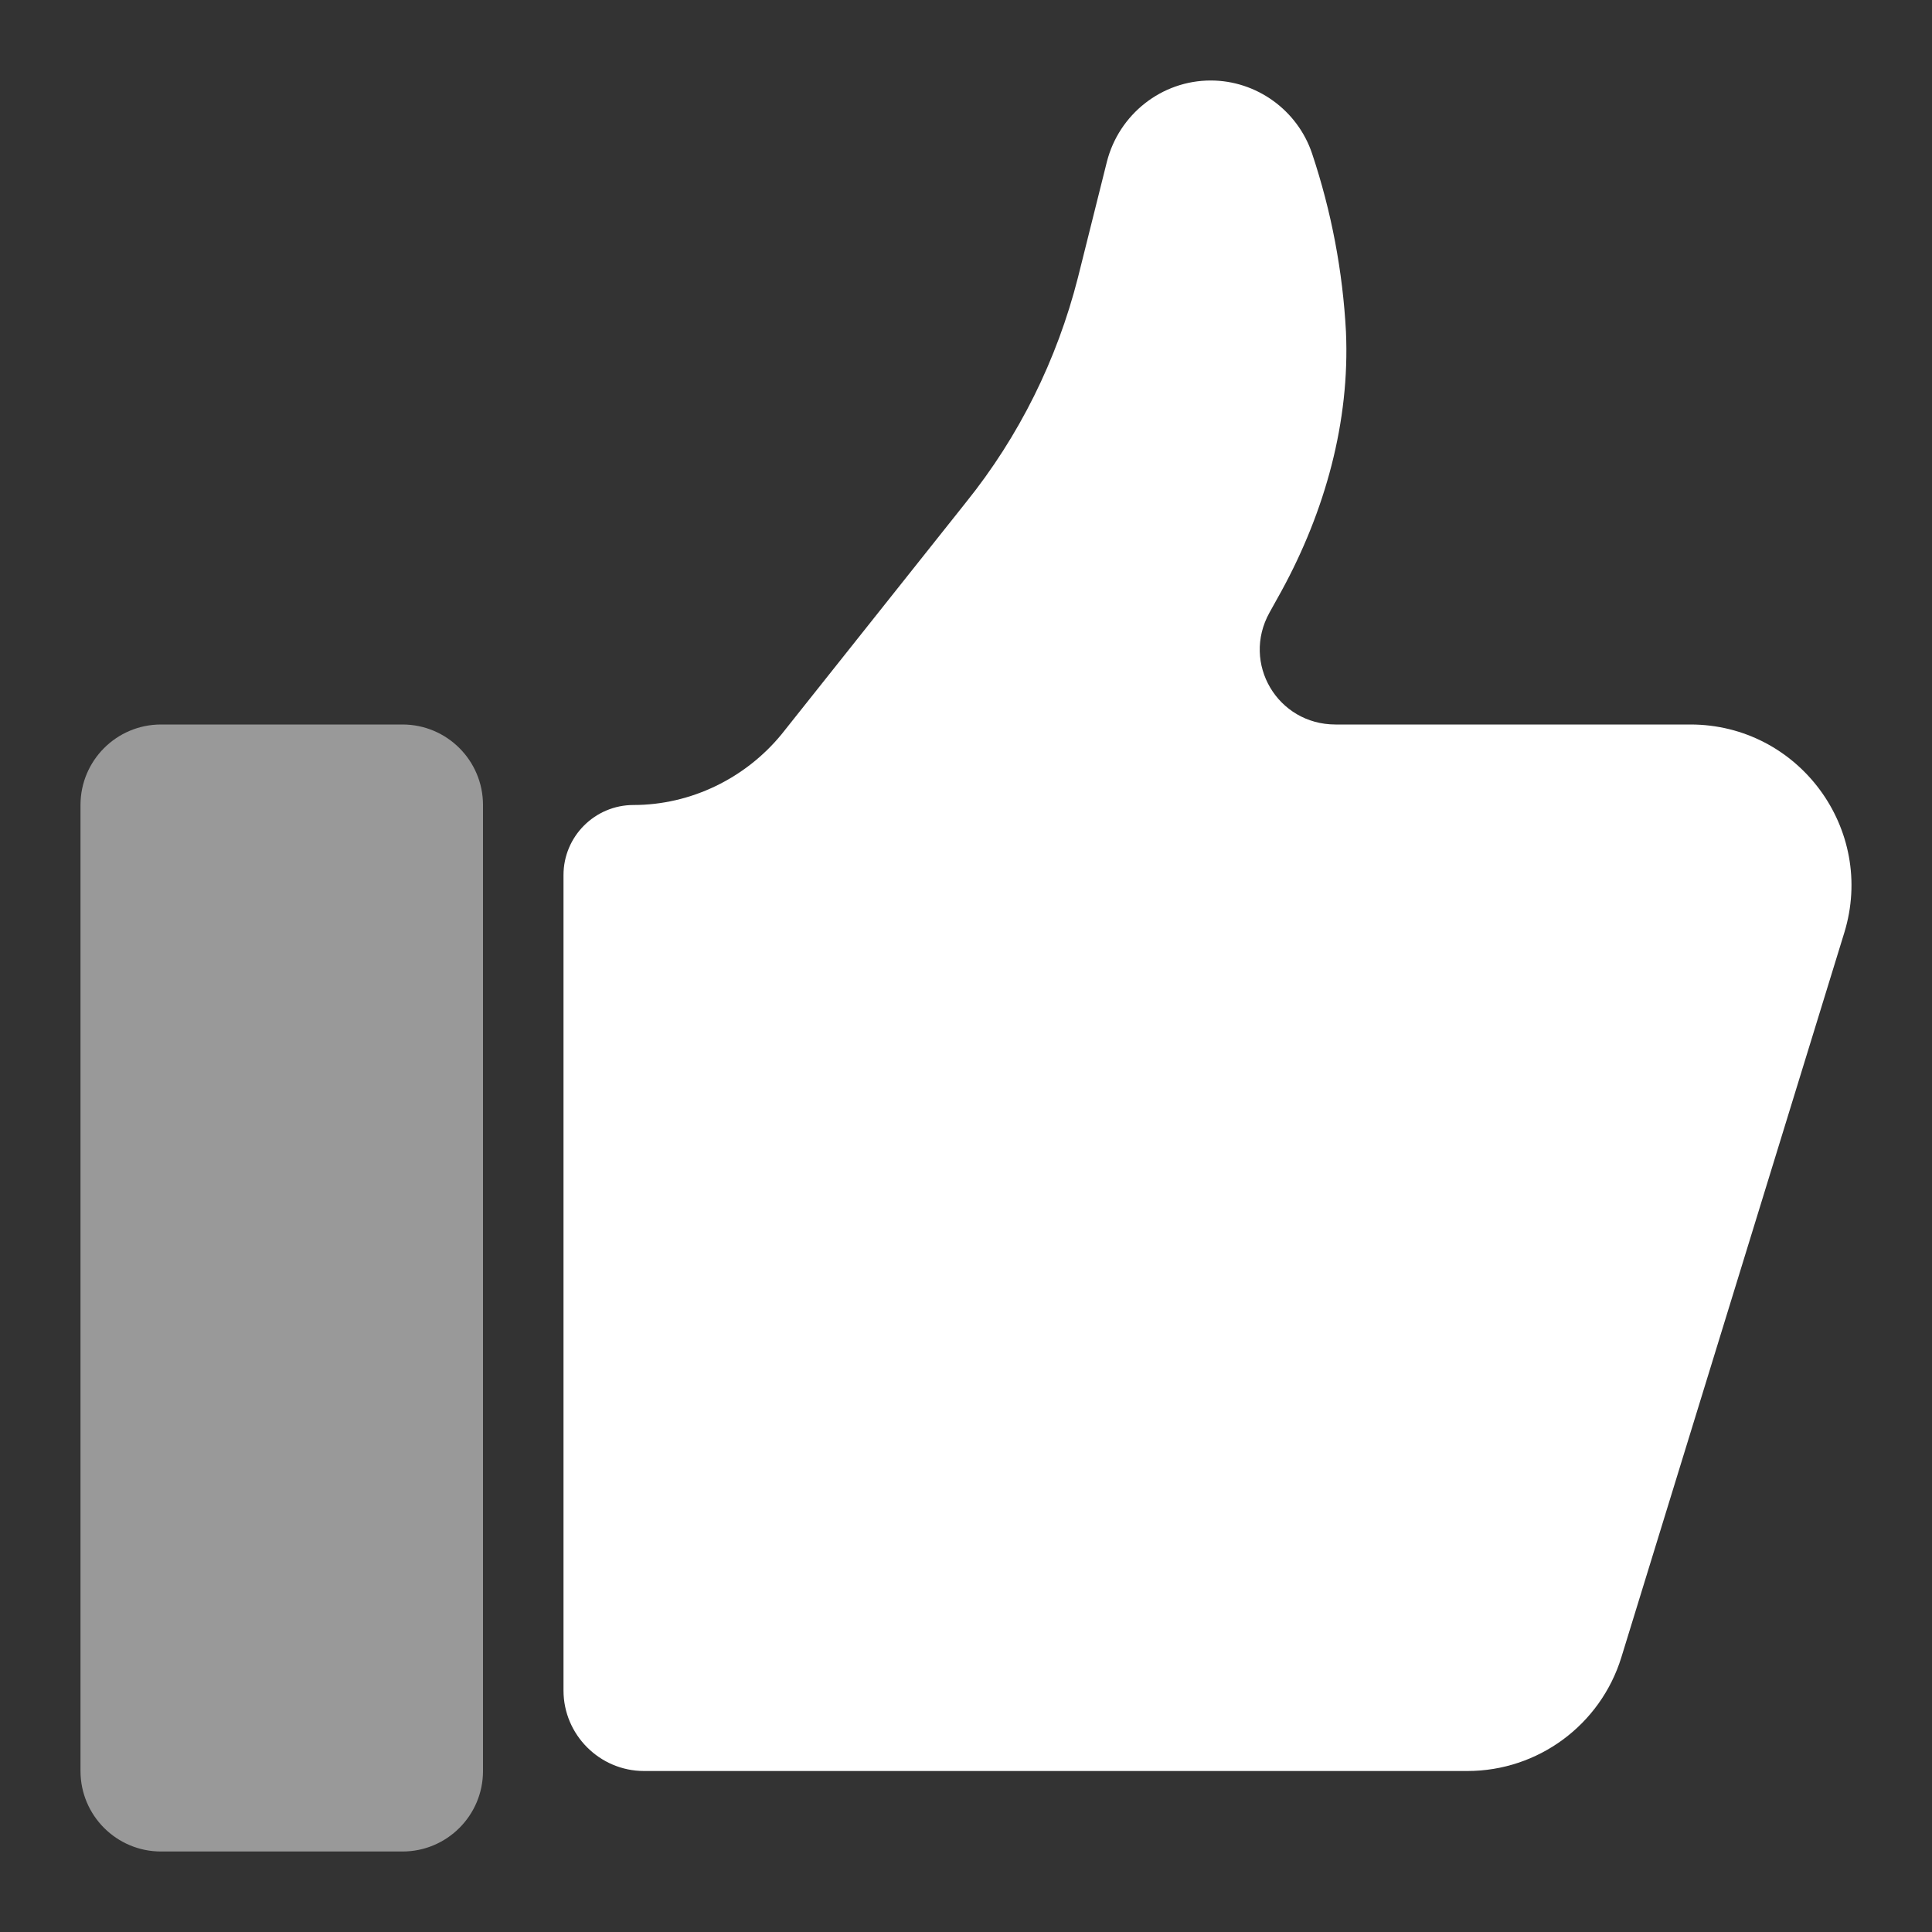 <svg xmlns="http://www.w3.org/2000/svg" xmlns:xlink="http://www.w3.org/1999/xlink" width="24" height="24" viewBox="0 0 24 24"><rect x="0" y="0" width="24" height="24" fill="#333333" stroke="none"/><defs><path id="ic_action_like-a" d="M20.999,9 L17,9 L16.59,9 C15.87,9 15.42,8.24 15.77,7.61 L15.92,7.34 C16.46,6.35 16.77,5.24 16.72,4.12 C16.68,3.37 16.54,2.63 16.3,1.91 C16.12,1.37 15.61,1 15.04,1 C14.43,1 13.9,1.42 13.75,2.01 L13.39,3.45 C13.13,4.47 12.66,5.42 12,6.24 L9.71,9.12 C9.26,9.67 8.58,10 7.87,10 C7.39,10 7,10.39 7,10.87 L7,21 C7,21.55 7.45,22 8,22 L12.707,22 L16,22 L18.229,22 C19.107,22 19.882,21.427 20.141,20.588 L22.91,11.588 C23.306,10.302 22.344,9 20.999,9 Z"/></defs><g fill-rule="evenodd" fill="transparent"><rect width="24" height="24"/><path fill="#FFF" d="M5,23 L2,23 C1.448,23 1,22.552 1,22 L1,10 C1,9.448 1.448,9 2,9 L5,9 C5.552,9 6,9.448 6,10 L6,22 C6,22.552 5.552,23 5,23 Z" opacity=".5"/><use xlink:href="#ic_action_like-a" fill="#fff"/></g></svg>